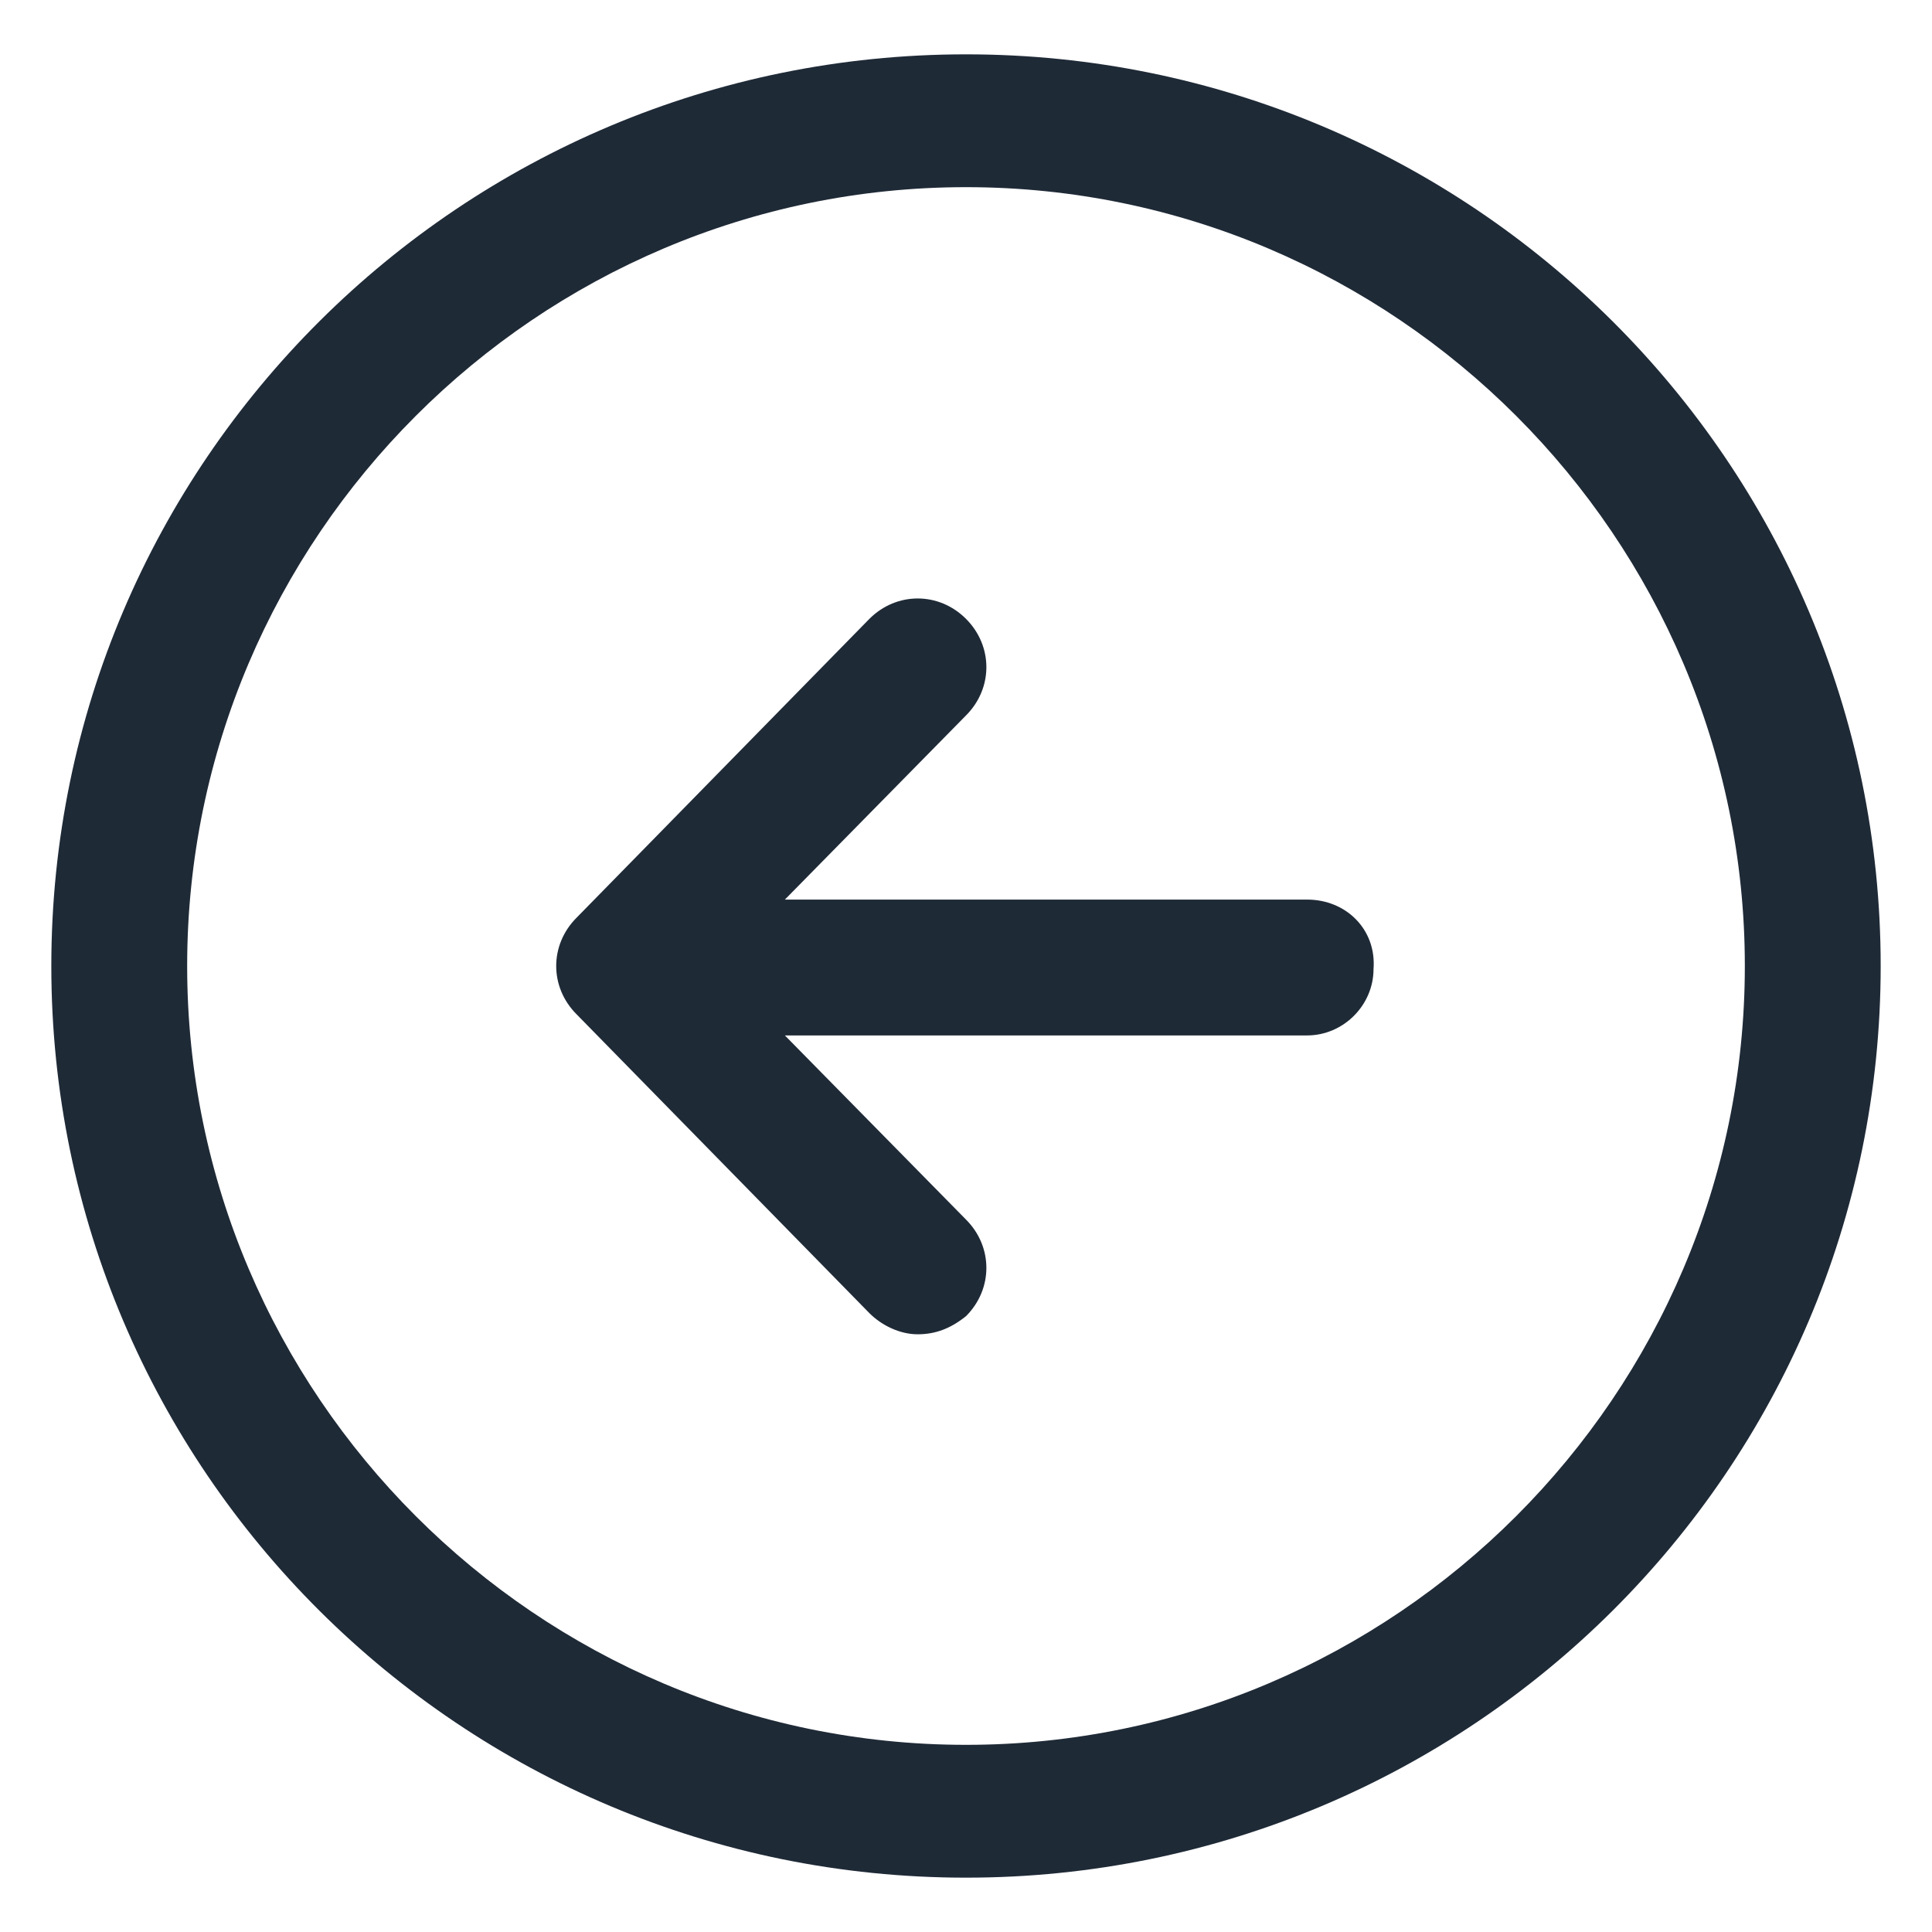 <svg width="32" height="32" viewBox="0 0 32 32" fill="none" xmlns="http://www.w3.org/2000/svg">
<path d="M21.65 14.9H13L16 11.85C16.45 11.4 16.45 10.7 16 10.25C15.55 9.8 14.85 9.8 14.4 10.25L9.55 15.2C9.1 15.65 9.1 16.35 9.55 16.8L14.4 21.75C14.6 21.95 14.9 22.1 15.2 22.1C15.5 22.1 15.75 22 16 21.8C16.45 21.35 16.45 20.65 16 20.2L13 17.15H21.65C22.25 17.15 22.75 16.65 22.75 16.05C22.8 15.4 22.3 14.9 21.65 14.9Z" fill="#1F2A37"/>
<path d="M16 0.9C7.65 0.9 0.85 7.65 0.85 16C0.85 24.35 7.65 31.1 16 31.1C24.35 31.1 31.15 24.35 31.15 16C31.15 7.65 24.35 0.9 16 0.9ZM16 28.9C8.9 28.9 3.1 23.1 3.1 16C3.1 8.9 8.9 3.1 16 3.1C23.1 3.1 28.9 8.9 28.9 16C28.9 23.1 23.1 28.9 16 28.9Z" fill="#1F2A37"/>
</svg>

